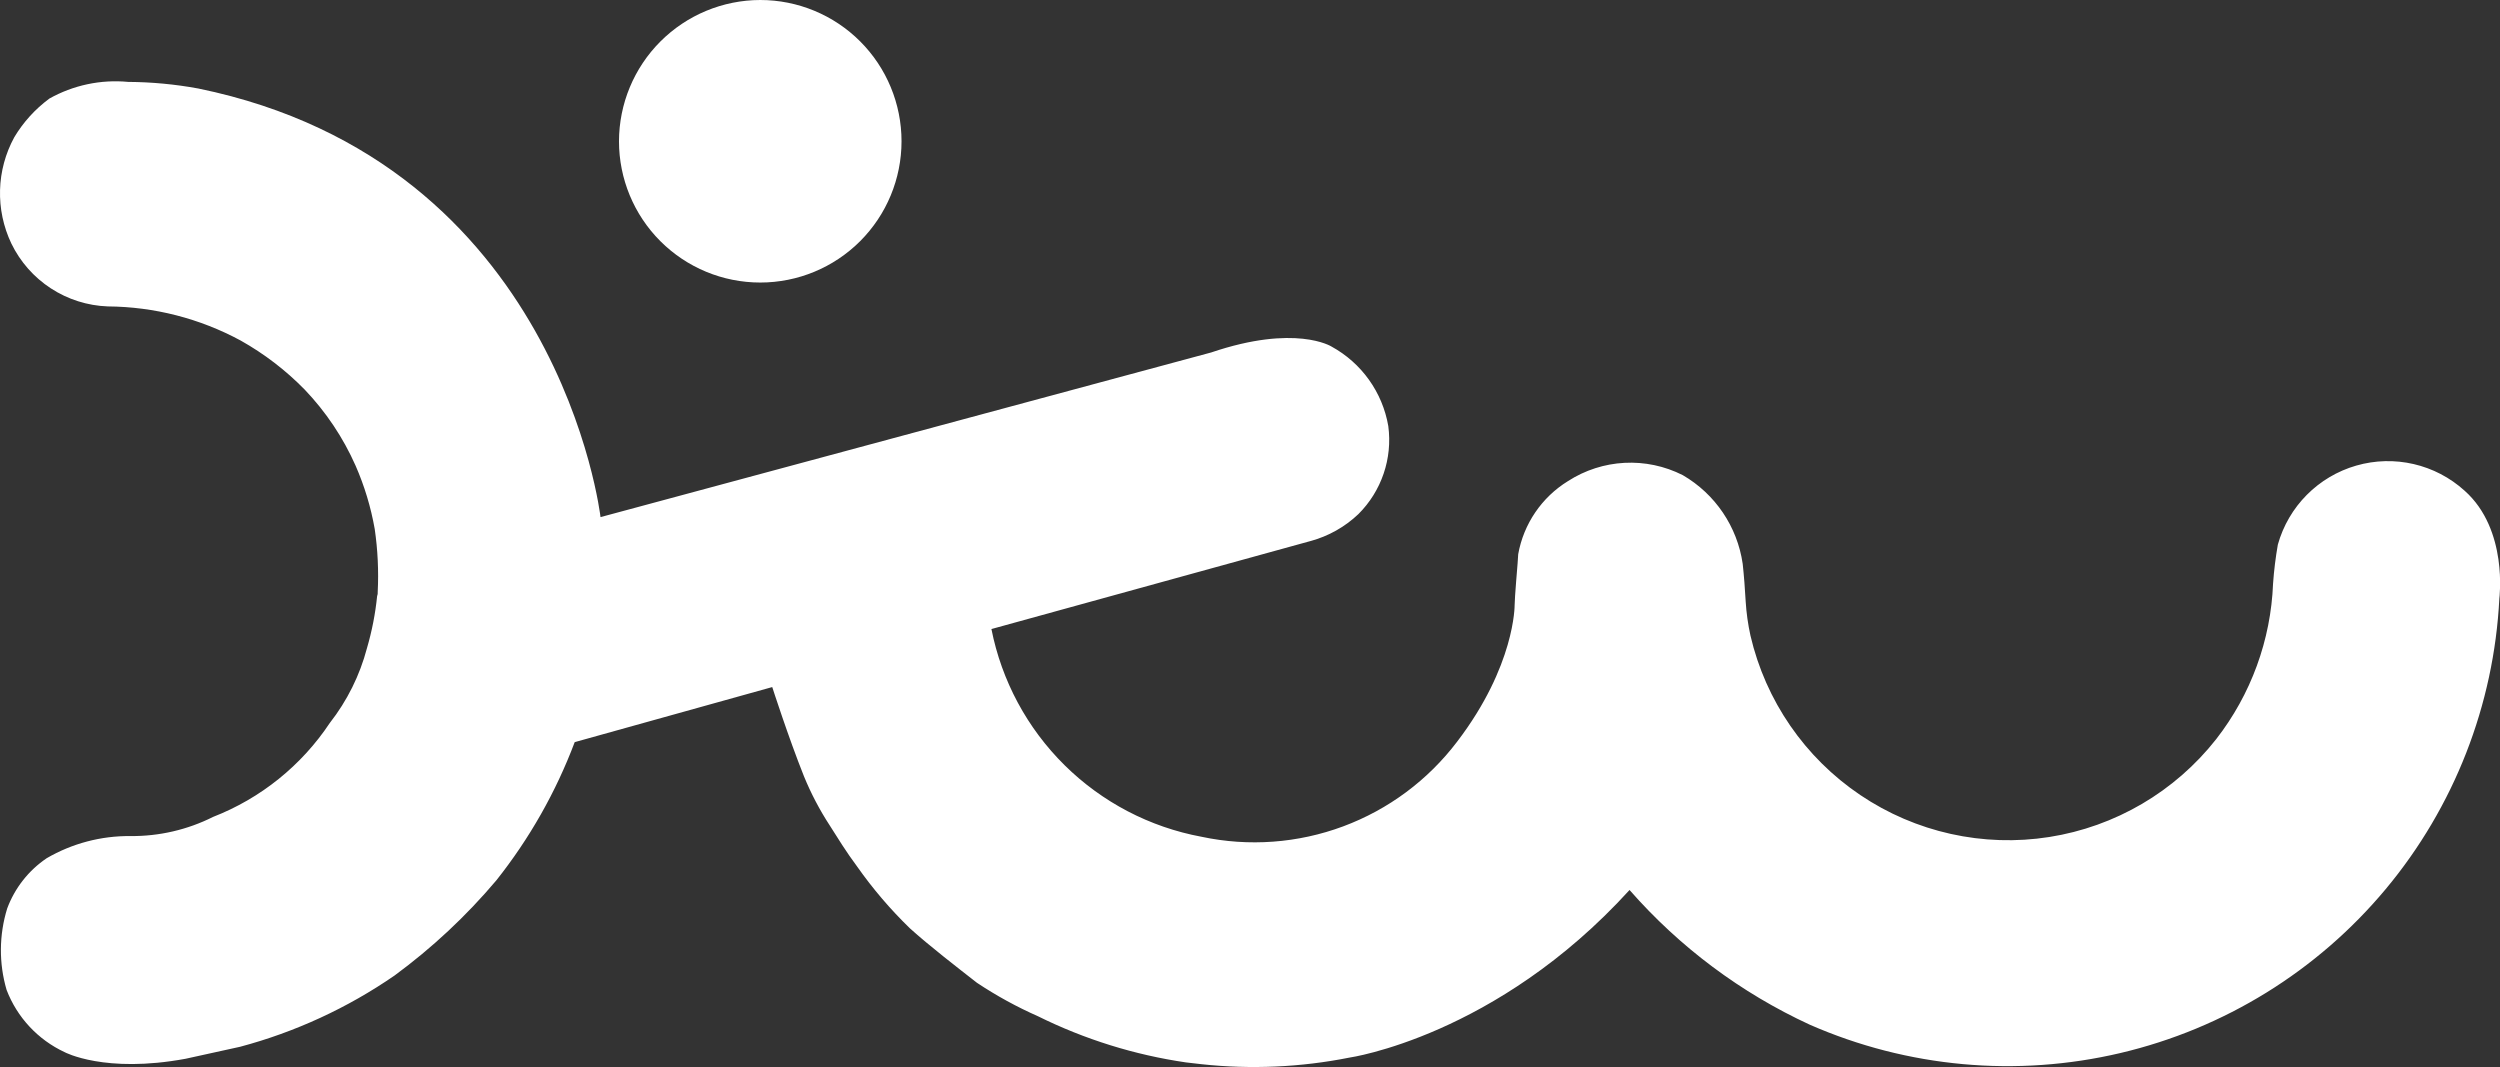 <svg xmlns="http://www.w3.org/2000/svg" xmlns:xlink="http://www.w3.org/1999/xlink" width="110.374" height="47.115" viewBox="0 0 110.374 47.115">
  <rect x="0" y="0" width="110.374" height="47.115" fill="#333333" stroke="none"/>
  <defs>
    <clipPath id="clip-path">
      <path id="Path_19003" data-name="Path 19003" d="M67.867,407.414a5.844,5.844,0,0,0-1.533,1.691,5.162,5.162,0,0,0-.132,4.7,4.932,4.932,0,0,0,4.255,2.775,12.532,12.532,0,0,1,5.867,1.506,12.529,12.529,0,0,1,2.828,2.167,11.758,11.758,0,0,1,2.246,3.356,12.252,12.252,0,0,1,.846,2.8,14.338,14.338,0,0,1,.132,2.775.392.392,0,0,1-.026.185,12.756,12.756,0,0,1-.449,2.3,9.14,9.14,0,0,1-1.639,3.3,10.973,10.973,0,0,1-5.154,4.149,7.968,7.968,0,0,1-3.647.846,7.219,7.219,0,0,0-3.7.978,4.62,4.62,0,0,0-1.744,2.22,6.251,6.251,0,0,0-.026,3.594,5.008,5.008,0,0,0,2.564,2.749s1.771.951,5.339.291c0,0,1.691-.37,2.405-.529a22.006,22.006,0,0,0,6.819-3.145,26.148,26.148,0,0,0,4.493-4.2,22.686,22.686,0,0,0,3.462-6.105l8.721-2.431s.714,2.22,1.4,3.938a13,13,0,0,0,1.136,2.167c.317.5.74,1.189,1.216,1.824a19.155,19.155,0,0,0,2.326,2.722c.846.766,2.114,1.744,2.96,2.405a18.043,18.043,0,0,0,2.7,1.48,21.811,21.811,0,0,0,6.528,2.035c.238.026.476.053.687.079a21.573,21.573,0,0,0,6.528-.291s6.475-.925,12.369-7.4a23.881,23.881,0,0,0,7.955,5.946,21.741,21.741,0,0,0,30.446-18.817s.4-3.039-1.533-4.757a5.045,5.045,0,0,0-8.246,2.379,16.843,16.843,0,0,0-.211,1.718,11.939,11.939,0,0,1-2.511,6.871,11.682,11.682,0,0,1-20.562-4.572,9.836,9.836,0,0,1-.211-1.506c-.026-.5-.079-1.189-.132-1.665a5.427,5.427,0,0,0-2.643-3.911,5.1,5.1,0,0,0-5.074.264,4.78,4.78,0,0,0-2.194,3.224l-.026.4s-.132,1.559-.132,1.85c0,0,.026,2.669-2.537,6.026a11.227,11.227,0,0,1-11.285,4.2,11.617,11.617,0,0,1-9.277-9.171l14.087-3.885a4.942,4.942,0,0,0,2.114-1.189,4.623,4.623,0,0,0,1.321-3.885,4.959,4.959,0,0,0-2.511-3.515s-1.586-1-5.312.264l-26.957,7.268s-1.8-15.646-17.76-18.923a17.748,17.748,0,0,0-3.092-.291,5.964,5.964,0,0,0-3.489.74" transform="translate(-65.7 -406.664)"/>
    </clipPath>
    <linearGradient id="linear-gradient" x1="-0.133" y1="7.014" x2="-0.13" y2="7.014" gradientUnits="objectBoundingBox">
      <stop offset="0" stop-color="#ffffff"/>
      <stop offset="1" stop-color="#ffffff"/>
    </linearGradient>
    <clipPath id="clip-path-2">
      <path id="Path_19005" data-name="Path 19005" d="M169.1,399.237A6.237,6.237,0,1,0,175.337,393a6.249,6.249,0,0,0-6.237,6.237" transform="translate(-169.1 -393)"/>
    </clipPath>
    <linearGradient id="linear-gradient-2" x1="-2.289" y1="24.396" x2="-2.277" y2="24.396" gradientUnits="objectBoundingBox">
      <stop offset="0" stop-color="#ffffff"/>
      <stop offset="1" stop-color="#ffffff"/>
    </linearGradient>
  </defs>
  <g id="Logo" transform="translate(-1075.548 -26.772)">
    <g id="Group_52196" data-name="Group 52196" transform="translate(1075.548 30.384)">
      <g id="Group_52195" data-name="Group 52195" transform="translate(0 0)" clip-path="url(#clip-path)">
        <path id="Path_19002" data-name="Path 19002" d="M38.4,359.715,153.682,341.4l9.779,61.553L48.179,421.268Z" transform="translate(-45.615 -358.649)" fill="#ffffff"/>
      </g>
    </g>
    <g id="Group_52198" data-name="Group 52198" transform="translate(1102.876 26.772)">
      <g id="Group_52197" data-name="Group 52197" transform="translate(0 0)" clip-path="url(#clip-path-2)">
        <path id="Path_19004" data-name="Path 19004" d="M150.3,381.627l14.985-7.427,7.426,15.012-14.985,7.426Z" transform="translate(-155.269 -379.169)" fill="#ffffff"/>
      </g>
    </g>
  </g>
</svg>
